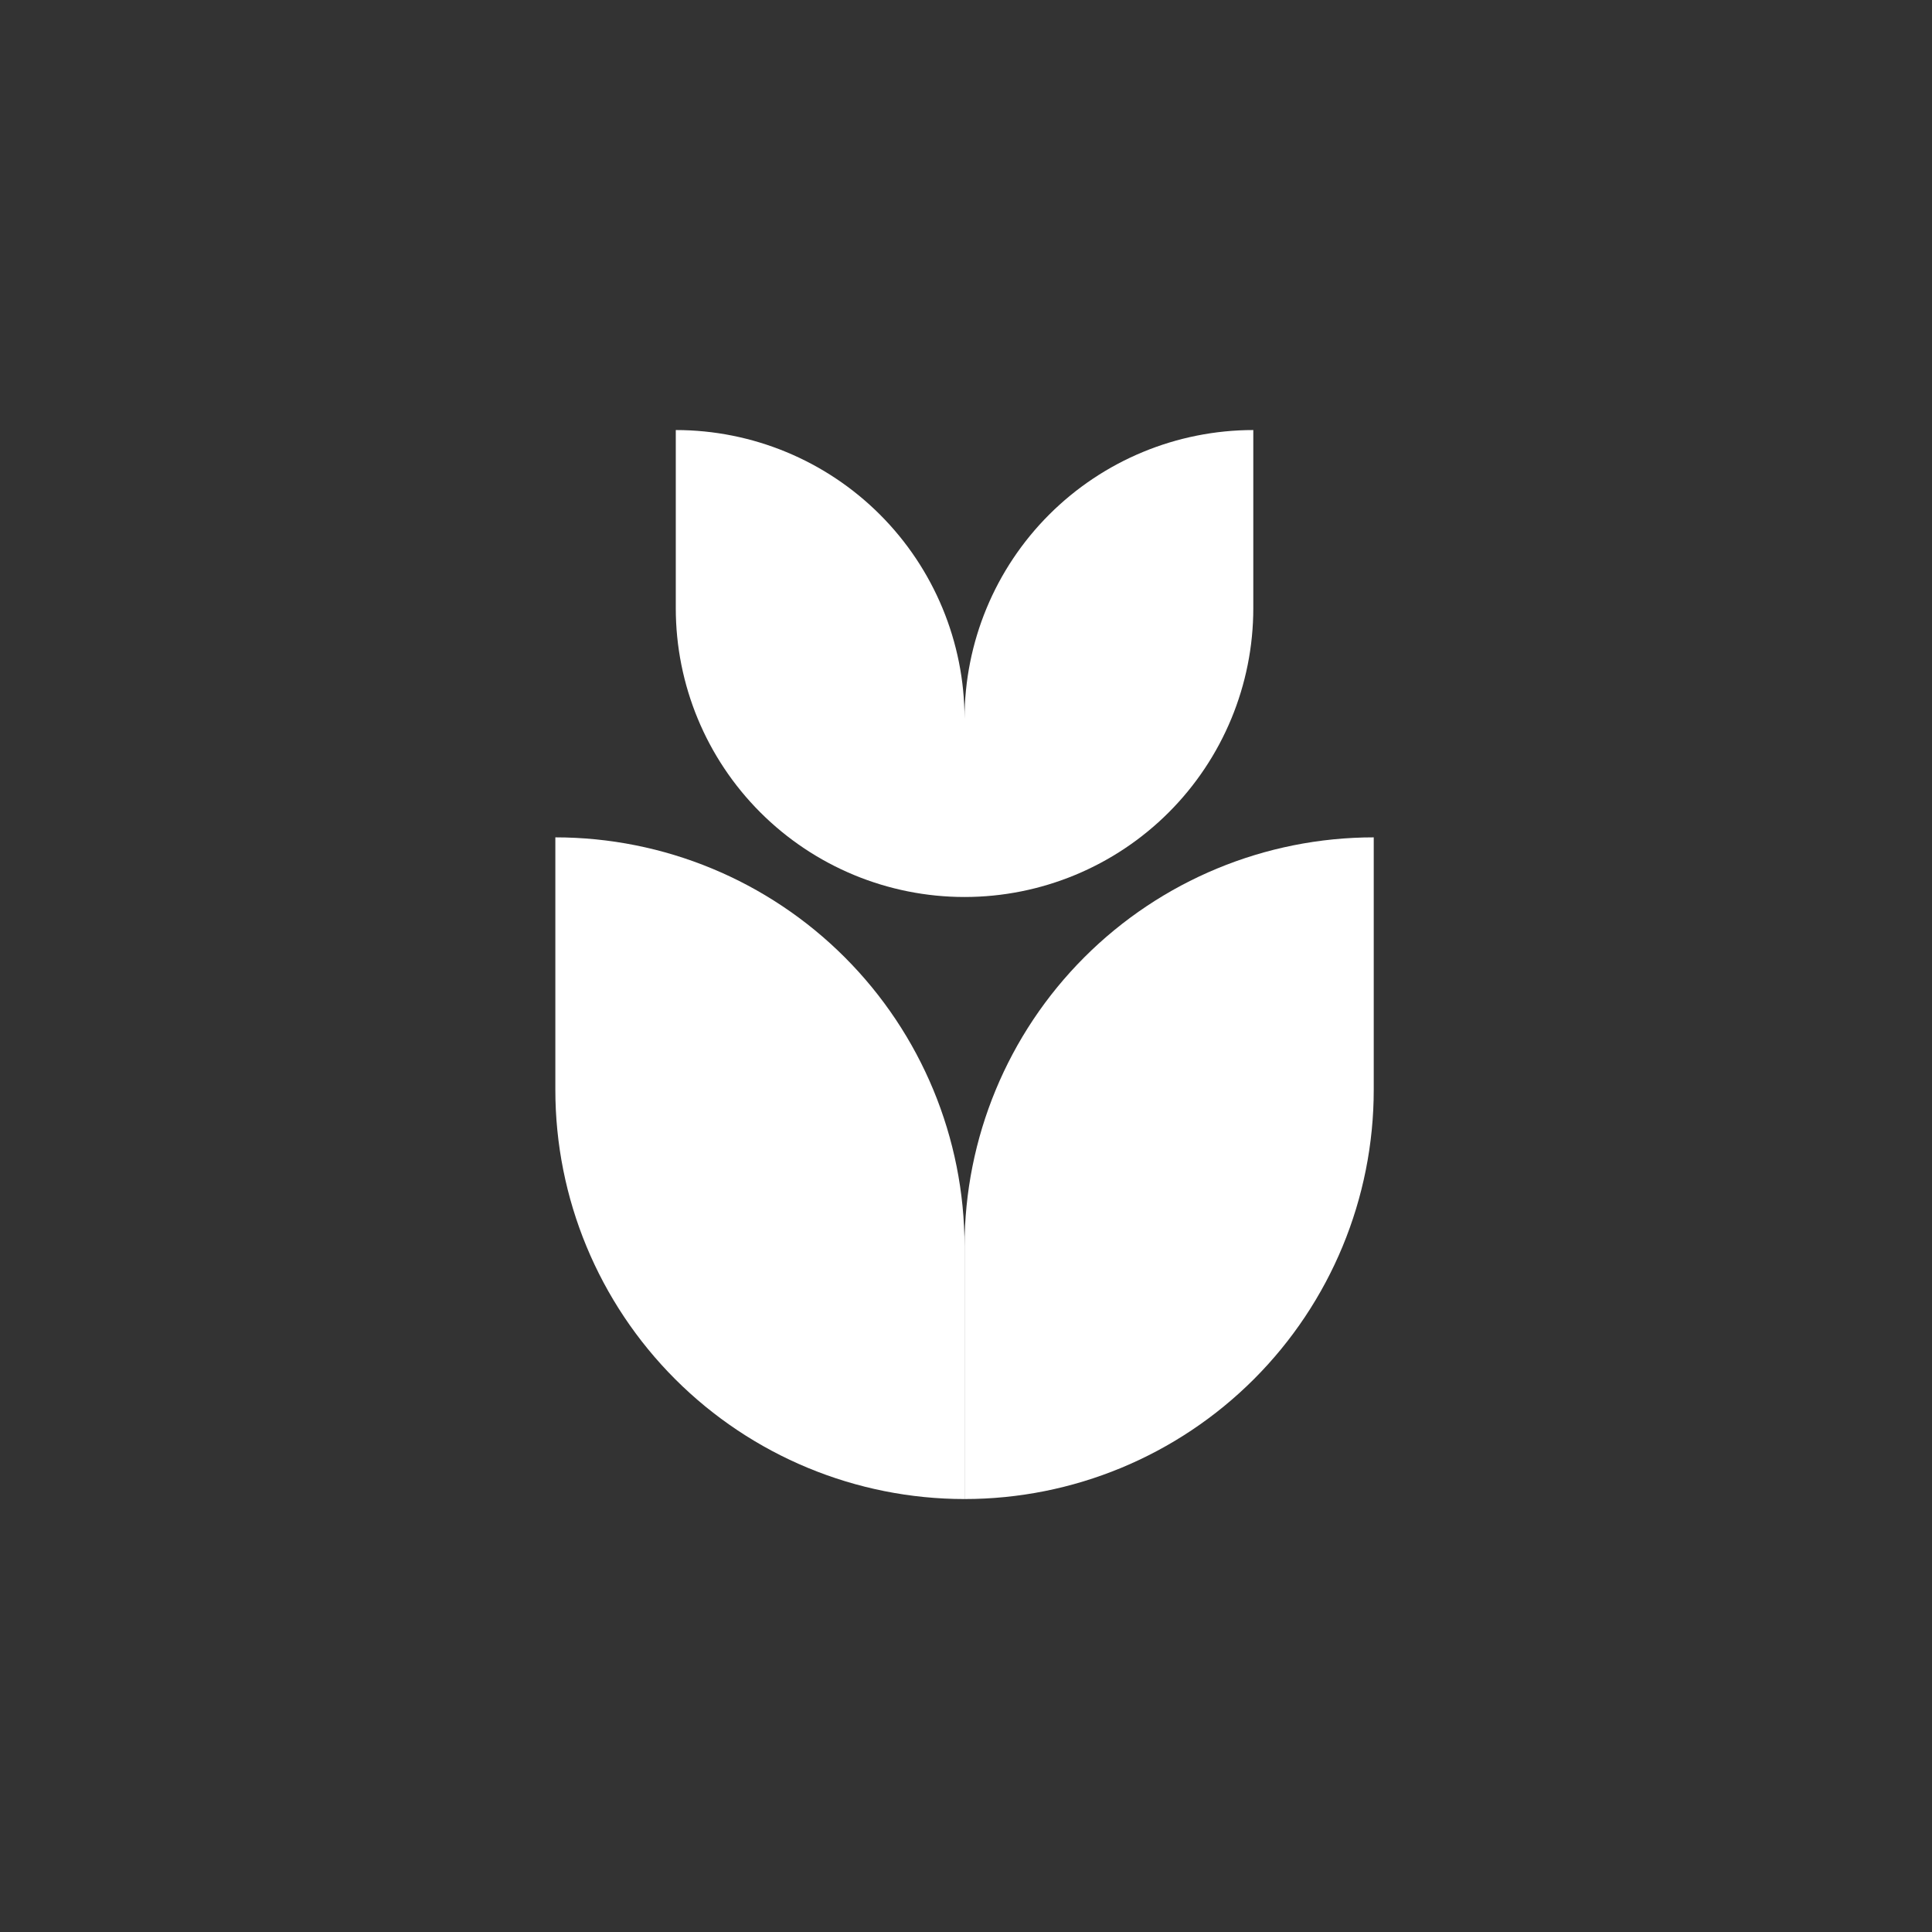 <svg width="278" height="278" viewBox="0 0 278 278" fill="none" xmlns="http://www.w3.org/2000/svg">
<rect x="0" y="0" width="278" height="278" fill="#333333" stroke="none"/>
<path d="M138.79 215.7C123.174 215.7 108.198 209.497 97.156 198.455C86.114 187.413 79.91 172.436 79.91 156.82L79.91 120.49C95.526 120.49 110.502 126.694 121.544 137.736C132.587 148.778 138.79 163.754 138.79 179.37V215.7Z" fill="white"/>
<path d="M197.67 120.49V156.82C197.67 172.436 191.467 187.413 180.424 198.455C169.382 209.497 154.406 215.7 138.79 215.7V179.37C138.79 163.754 144.993 148.778 156.036 137.736C167.078 126.694 182.054 120.49 197.67 120.49V120.49Z" fill="white"/>
<path d="M180.34 61.88C169.321 61.883 158.754 66.261 150.963 74.052C143.171 81.844 138.793 92.411 138.79 103.43C138.79 92.41 134.413 81.842 126.621 74.05C118.828 66.257 108.26 61.88 97.24 61.88V61.88V87.52C97.24 98.54 101.618 109.108 109.41 116.9C117.202 124.692 127.77 129.07 138.79 129.07C149.81 129.07 160.378 124.692 168.171 116.9C175.963 109.108 180.34 98.54 180.34 87.52V61.88V61.88Z" fill="white"/>
</svg>
